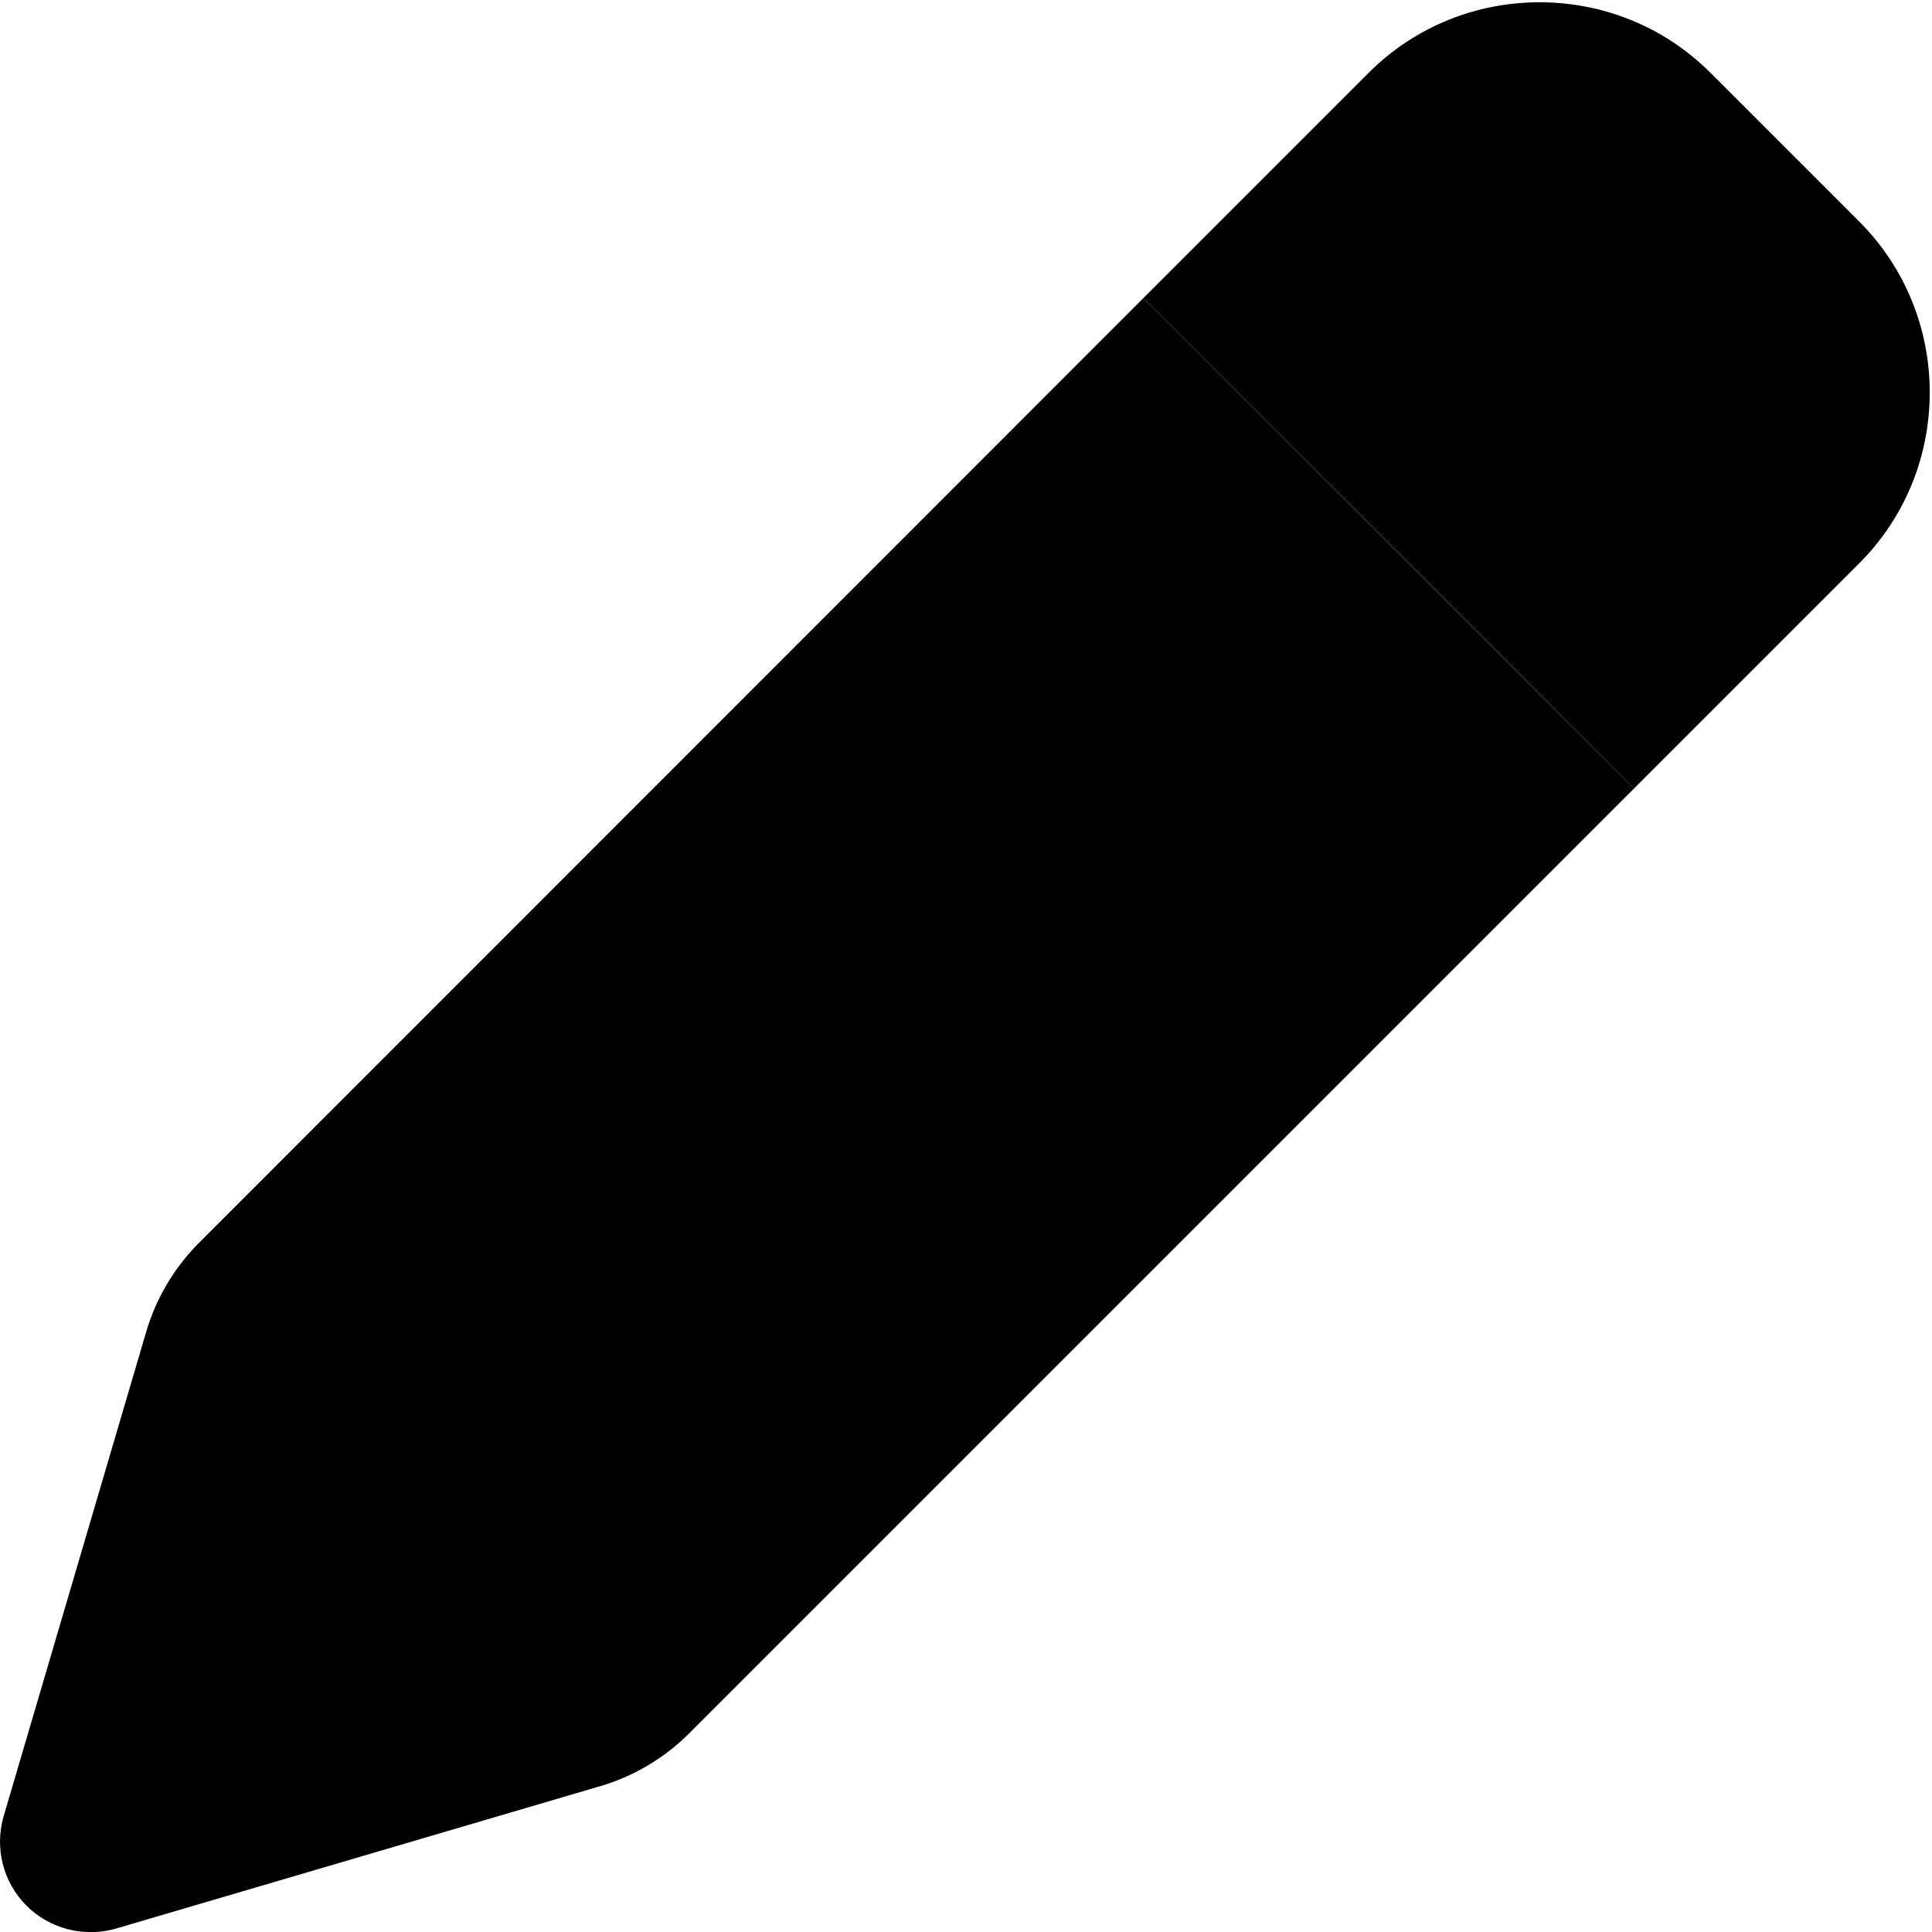 <svg xmlns="http://www.w3.org/2000/svg" viewBox="0 0 512 512"><path class="pr-icon-duotone-secondary" d="M303 79C346.3 122.3 389.7 165.6 433 209c19.9-19.9 39.8-39.8 59.7-59.7c12.5-12.5 18.7-28.9 18.7-45.3s-6.2-32.8-18.7-45.3L453.3 19.3C440.8 6.8 424.4 .6 408 .6s-32.8 6.2-45.3 18.7L303 79z"/><path class="pr-icon-duotone-primary" d="M433 209L303 79 52.8 329.3c-6.6 6.6-11.5 14.8-14.1 23.8L1 481.2C-1.5 489.7 .8 498.8 7 505s15.3 8.5 23.7 6.1l128.2-37.7c9-2.6 17.2-7.5 23.8-14.1L433 209z"/></svg>